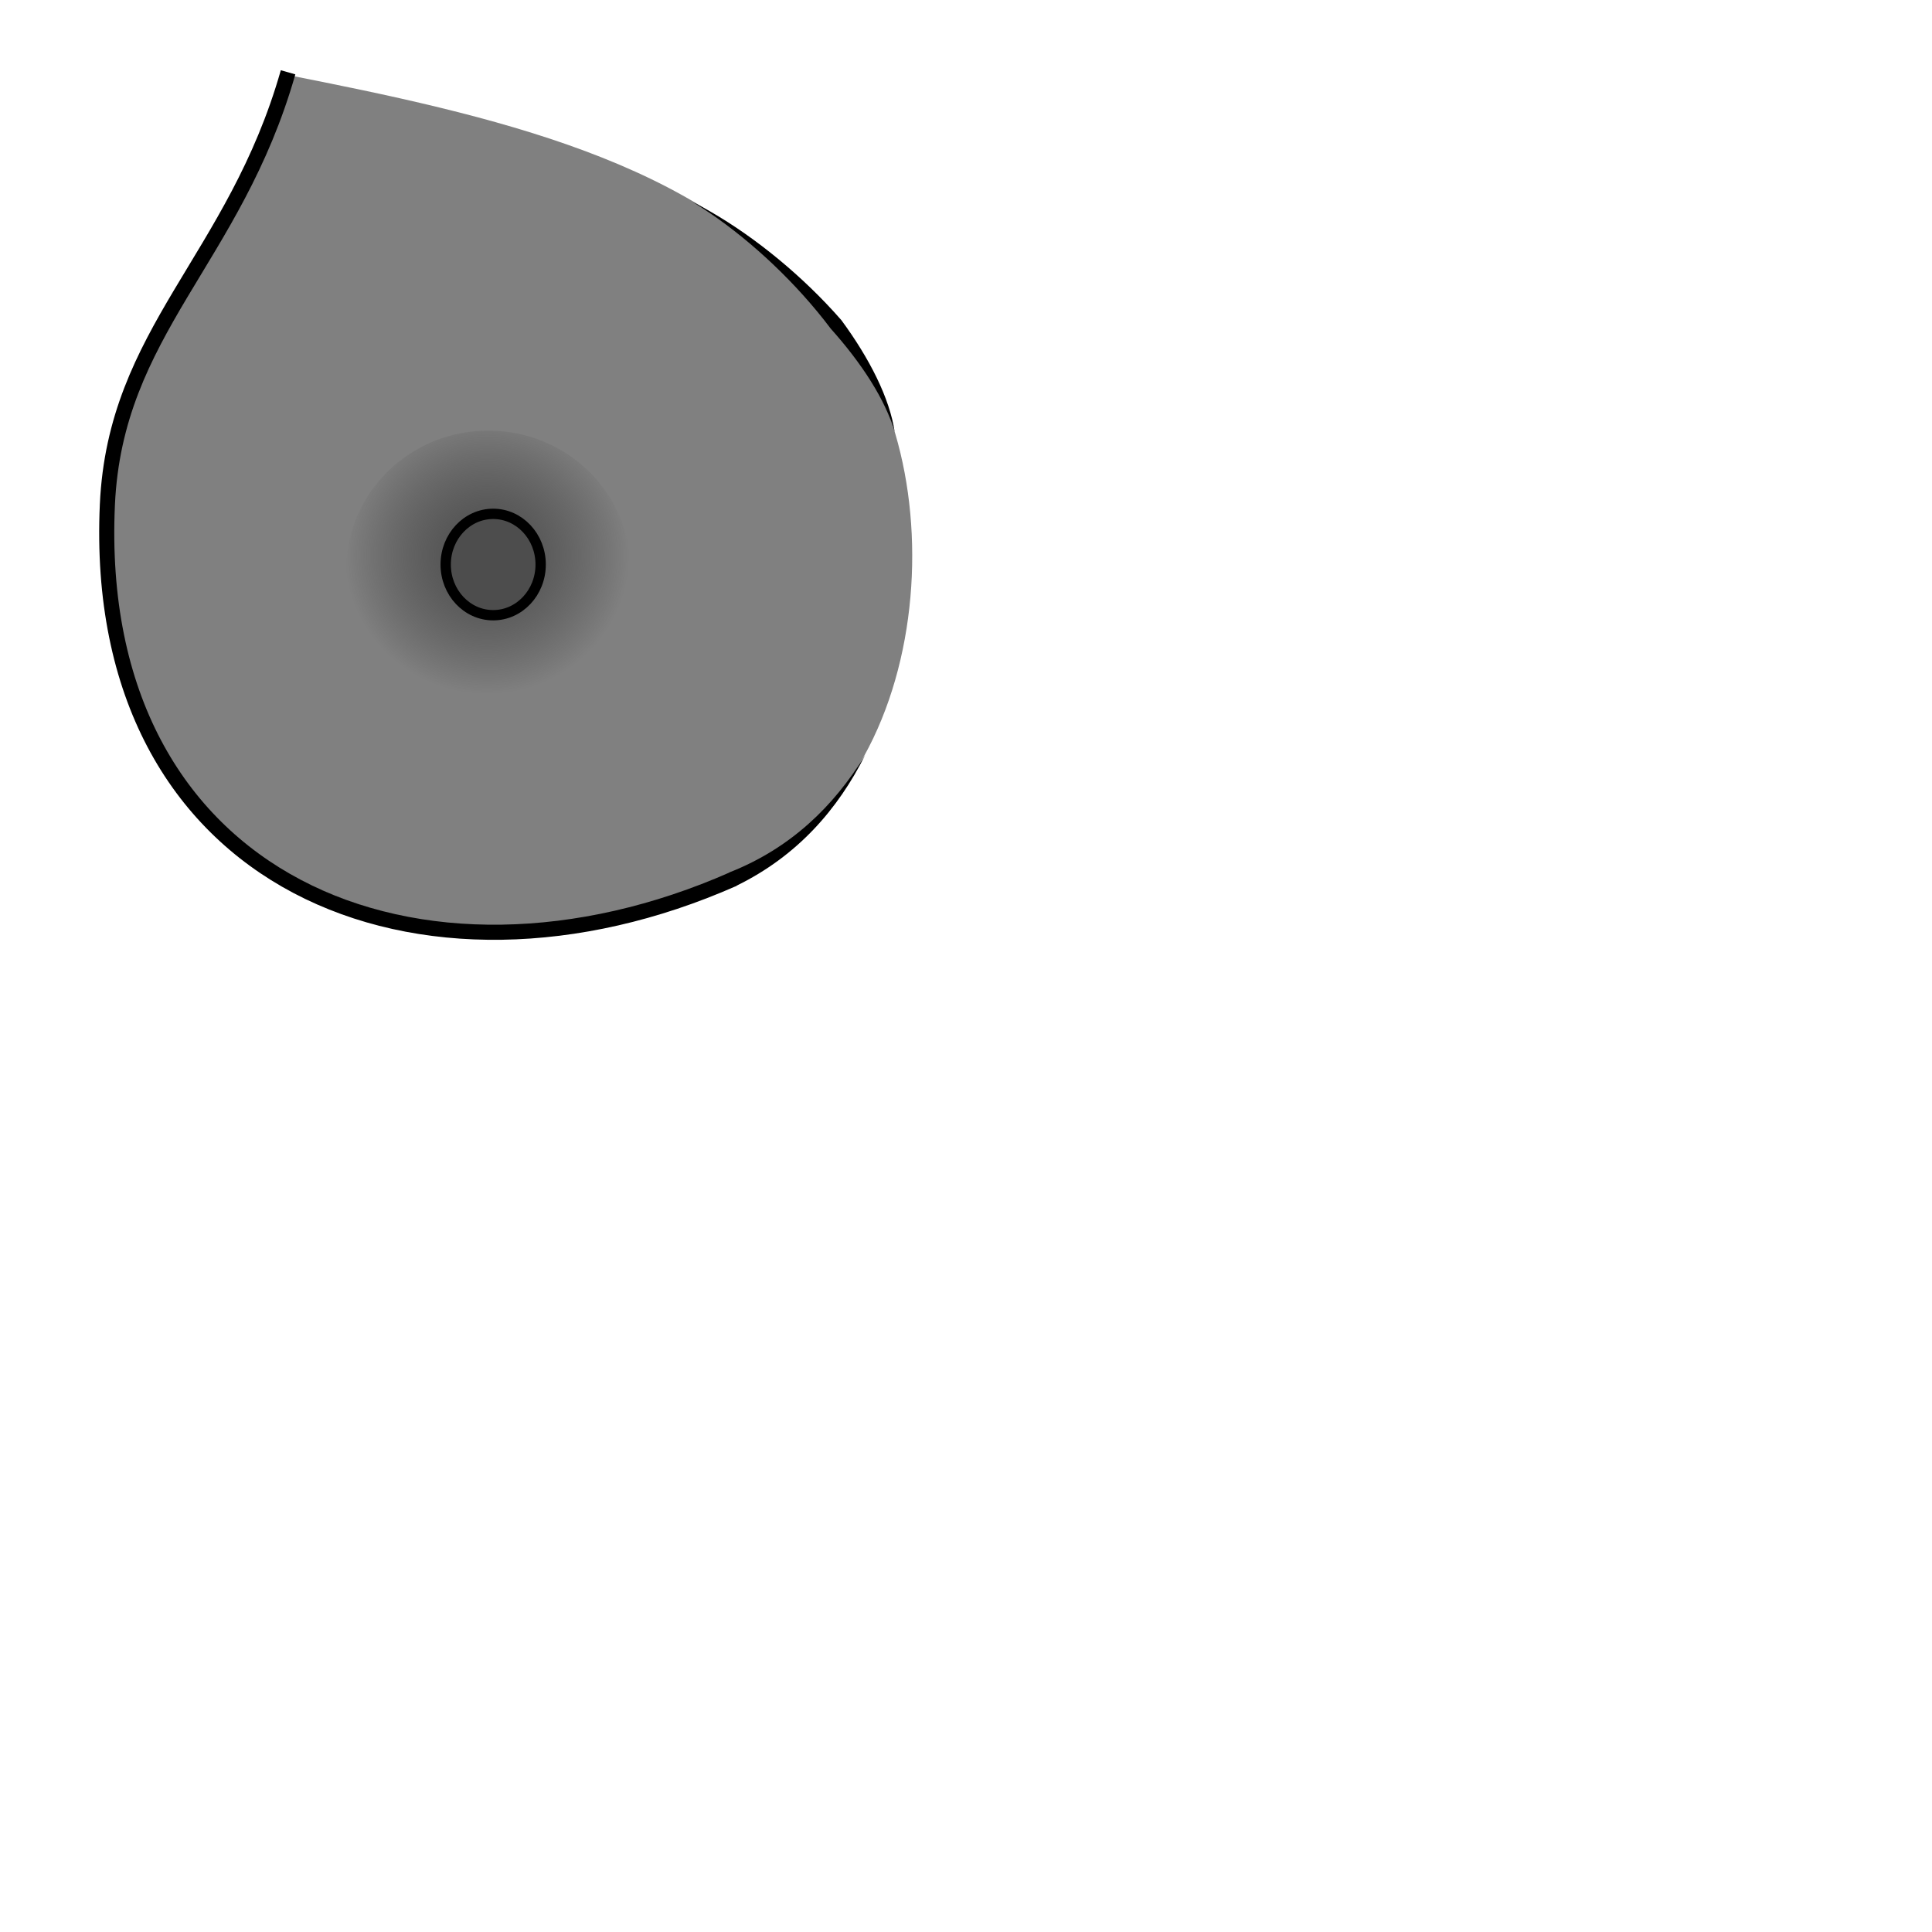 <svg xmlns="http://www.w3.org/2000/svg" xmlns:svg="http://www.w3.org/2000/svg" xmlns:xlink="http://www.w3.org/1999/xlink" id="svg4311" width="100%" height="100%" version="1.1" viewBox="0 0 64 64"><defs id="defs4313"><linearGradient id="nippleStatusGradient"><stop style="stop-color:#4d4d4d;stop-opacity:1" id="stop4202" offset="0"/><stop style="stop-color:#333;stop-opacity:0" id="stop4204" offset="1"/></linearGradient><radialGradient id="radialGradient4206" cx="119.375" cy="1011.862" r="2.75" fx="119.375" fy="1011.862" gradientTransform="matrix(1.71,0,0,1.671,-187.995,-684.071)" gradientUnits="userSpaceOnUse" xlink:href="#nippleStatusGradient"/></defs><g id="layer1" transform="translate(0,-988.362)" style="display:inline"><path style="fill:gray;fill-opacity:1;fill-rule:evenodd;stroke:none;stroke-width:1px;stroke-linecap:butt;stroke-linejoin:miter;stroke-opacity:1" id="path4218" d="m 26.86,998.346 c -3.639,-4.616 -10.486,-6.159 -17.471,-7.527 -1.455,4.346 -4.237,8.298 -5.832,12.711 -1.46,16.138 14.082,18.074 21.908,13.23 6.148,-3.64 6.026,-15.071 1.395,-18.415 z"/><path style="fill:none;fill-rule:evenodd;stroke:#000;stroke-width:.5;stroke-linecap:butt;stroke-linejoin:miter;stroke-miterlimit:4;stroke-dasharray:none;stroke-opacity:1" id="path4196" d="m 9.543,990.757 c -1.77,6.211 -5.726,8.576 -5.986,14.324 -0.571,12.628 10.424,16.959 20.738,12.4"/><ellipse style="opacity:1;fill:url(#radialGradient4206);fill-opacity:1;stroke:none;stroke-width:.5;stroke-linecap:round;stroke-linejoin:round;stroke-miterlimit:4;stroke-dasharray:none;stroke-dashoffset:0;stroke-opacity:1" id="path4198" cx="16.177" cy="1007.224" rx="4.703" ry="4.597"/><ellipse style="opacity:1;fill:#4d4d4d;fill-opacity:1;stroke:#000;stroke-width:.342;stroke-linecap:round;stroke-linejoin:round;stroke-miterlimit:4;stroke-dasharray:none;stroke-dashoffset:0;stroke-opacity:1" id="path4208" cx="16.337" cy="1007.063" rx="1.573" ry="1.679"/><path style="fill:#000;fill-rule:evenodd;stroke:none;stroke-width:1px;stroke-linecap:butt;stroke-linejoin:miter;stroke-opacity:1" id="path4210" d="m 23.915,1017.635 c 0.155,0.028 0.311,0.053 0.468,0.075 2.039,-0.991 3.383,-2.555 4.275,-4.333 -1.044,1.707 -2.48,3.086 -4.477,3.877 -0.083,0.128 -0.172,0.255 -0.267,0.381 z"/><path style="fill:#000;fill-rule:evenodd;stroke:none;stroke-width:1px;stroke-linecap:butt;stroke-linejoin:miter;stroke-opacity:1" id="path4214" d="m 29.639,1002.676 c -0.167,-1.119 -0.827,-2.43 -1.768,-3.709 -0.165,-0.189 -0.336,-0.376 -0.513,-0.561 -1.293,-1.352 -2.883,-2.579 -4.424,-3.36 1.475,0.895 2.961,2.215 4.128,3.624 0.159,0.192 0.313,0.386 0.459,0.581 1.025,1.144 1.808,2.353 2.119,3.425 z"/></g></svg>